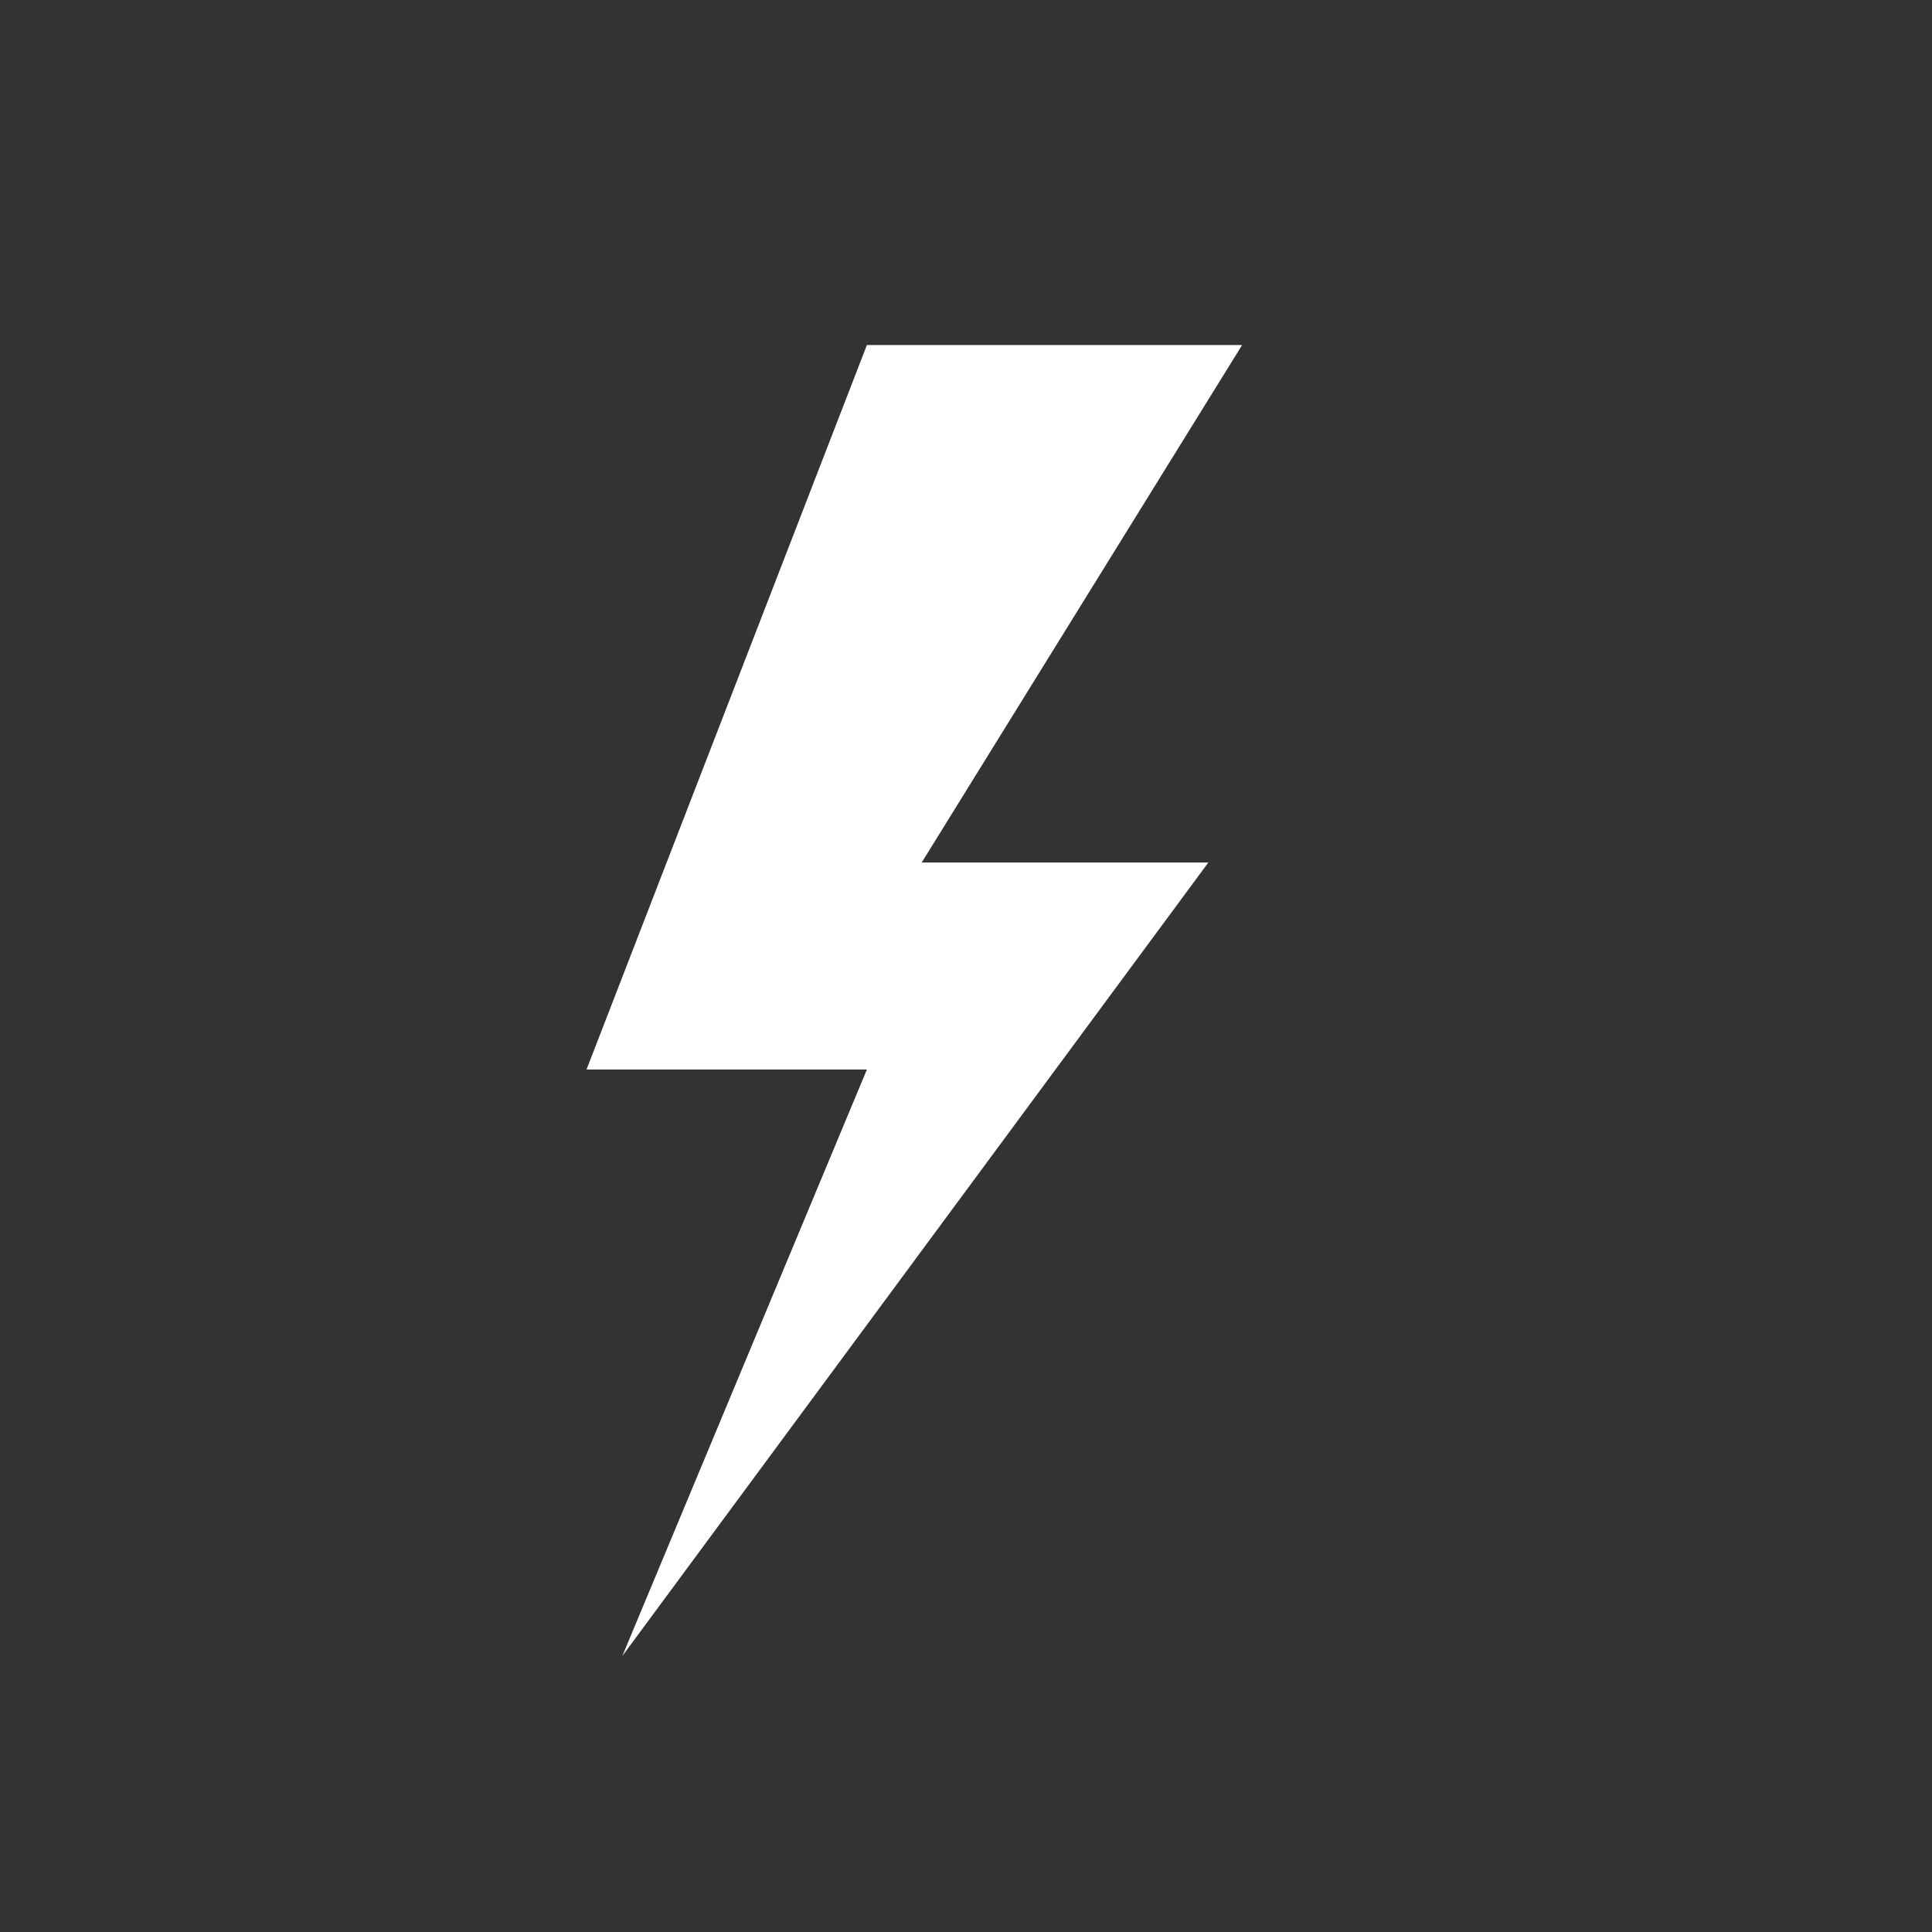 <svg width="24" height="24" viewBox="0 0 24 24" fill="none" xmlns="http://www.w3.org/2000/svg">
<rect x="0" y="0" width="24" height="24" fill="#333333" stroke="none"/>
<path d="M7.286 13.286L10.769 4.286H15.43L11.45 10.714H15.011L7.731 20.571L10.769 13.286H7.286Z" fill="white"/>
</svg>
